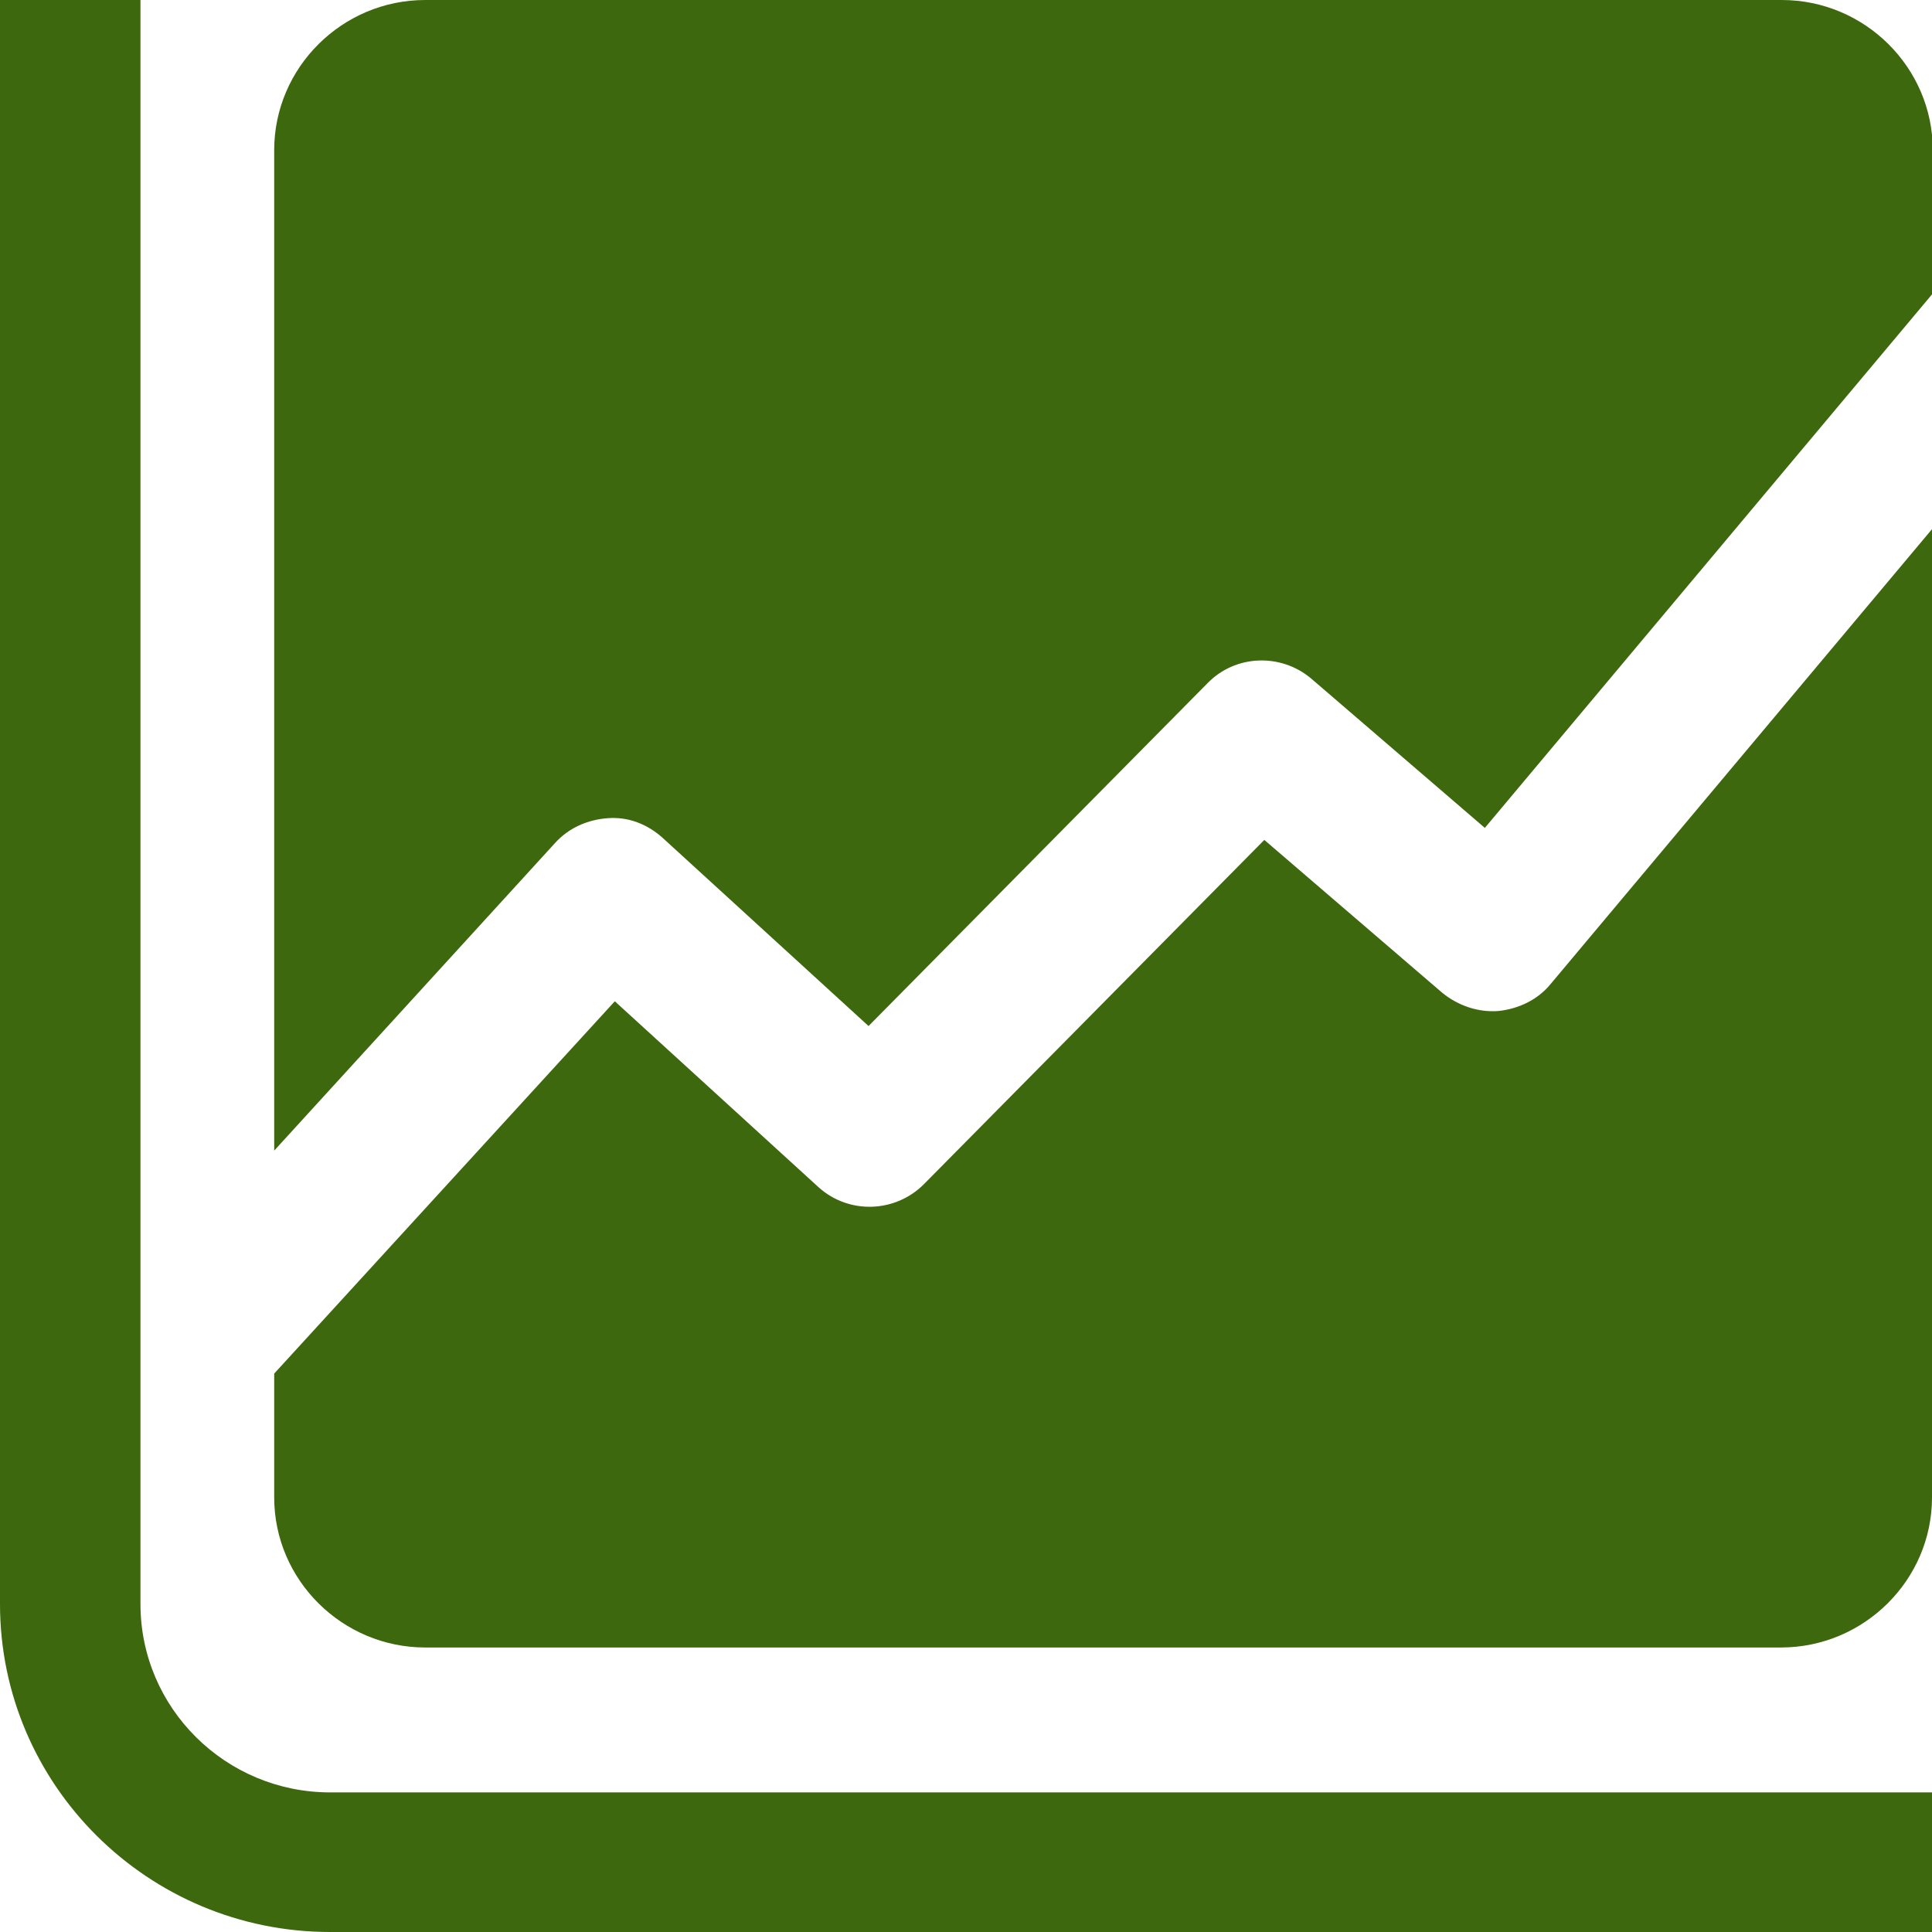 <svg width="27" height="27" viewBox="0 0 27 27" fill="none" xmlns="http://www.w3.org/2000/svg">
<g clip-path="url(#clip0)">
<path d="M27 27H4.613C2.069 27 0 24.944 0 22.416V0H1.963V22.416C1.963 23.874 3.156 25.049 4.613 25.049H27V27Z" fill="#3E680E"/>
<path d="M7.758 11.78C7.948 11.57 8.212 11.454 8.497 11.434C8.782 11.413 9.046 11.518 9.257 11.706L12.138 14.339L16.878 9.545C17.268 9.147 17.901 9.126 18.324 9.483L20.751 11.57L27.011 4.101V2.098C27.011 0.944 26.061 0 24.9 0H5.943C4.782 0 3.832 0.944 3.832 2.098V16.08L7.758 11.78Z" fill="#3E680E"/>
<path d="M21.67 13.752C21.49 13.972 21.226 14.098 20.941 14.129C20.656 14.15 20.382 14.056 20.16 13.878L17.669 11.738L12.909 16.552C12.508 16.951 11.864 16.972 11.442 16.594L8.592 13.993L3.832 19.196V20.927C3.832 22.08 4.782 23.024 5.943 23.024H24.889C26.05 23.024 27 22.08 27 20.927V7.395L21.67 13.752Z" fill="#3E680E"/>
</g>
<defs>
<clipPath id="clip0">
<rect width="27" height="27" fill="white"/>
</clipPath>
</defs>
</svg>
